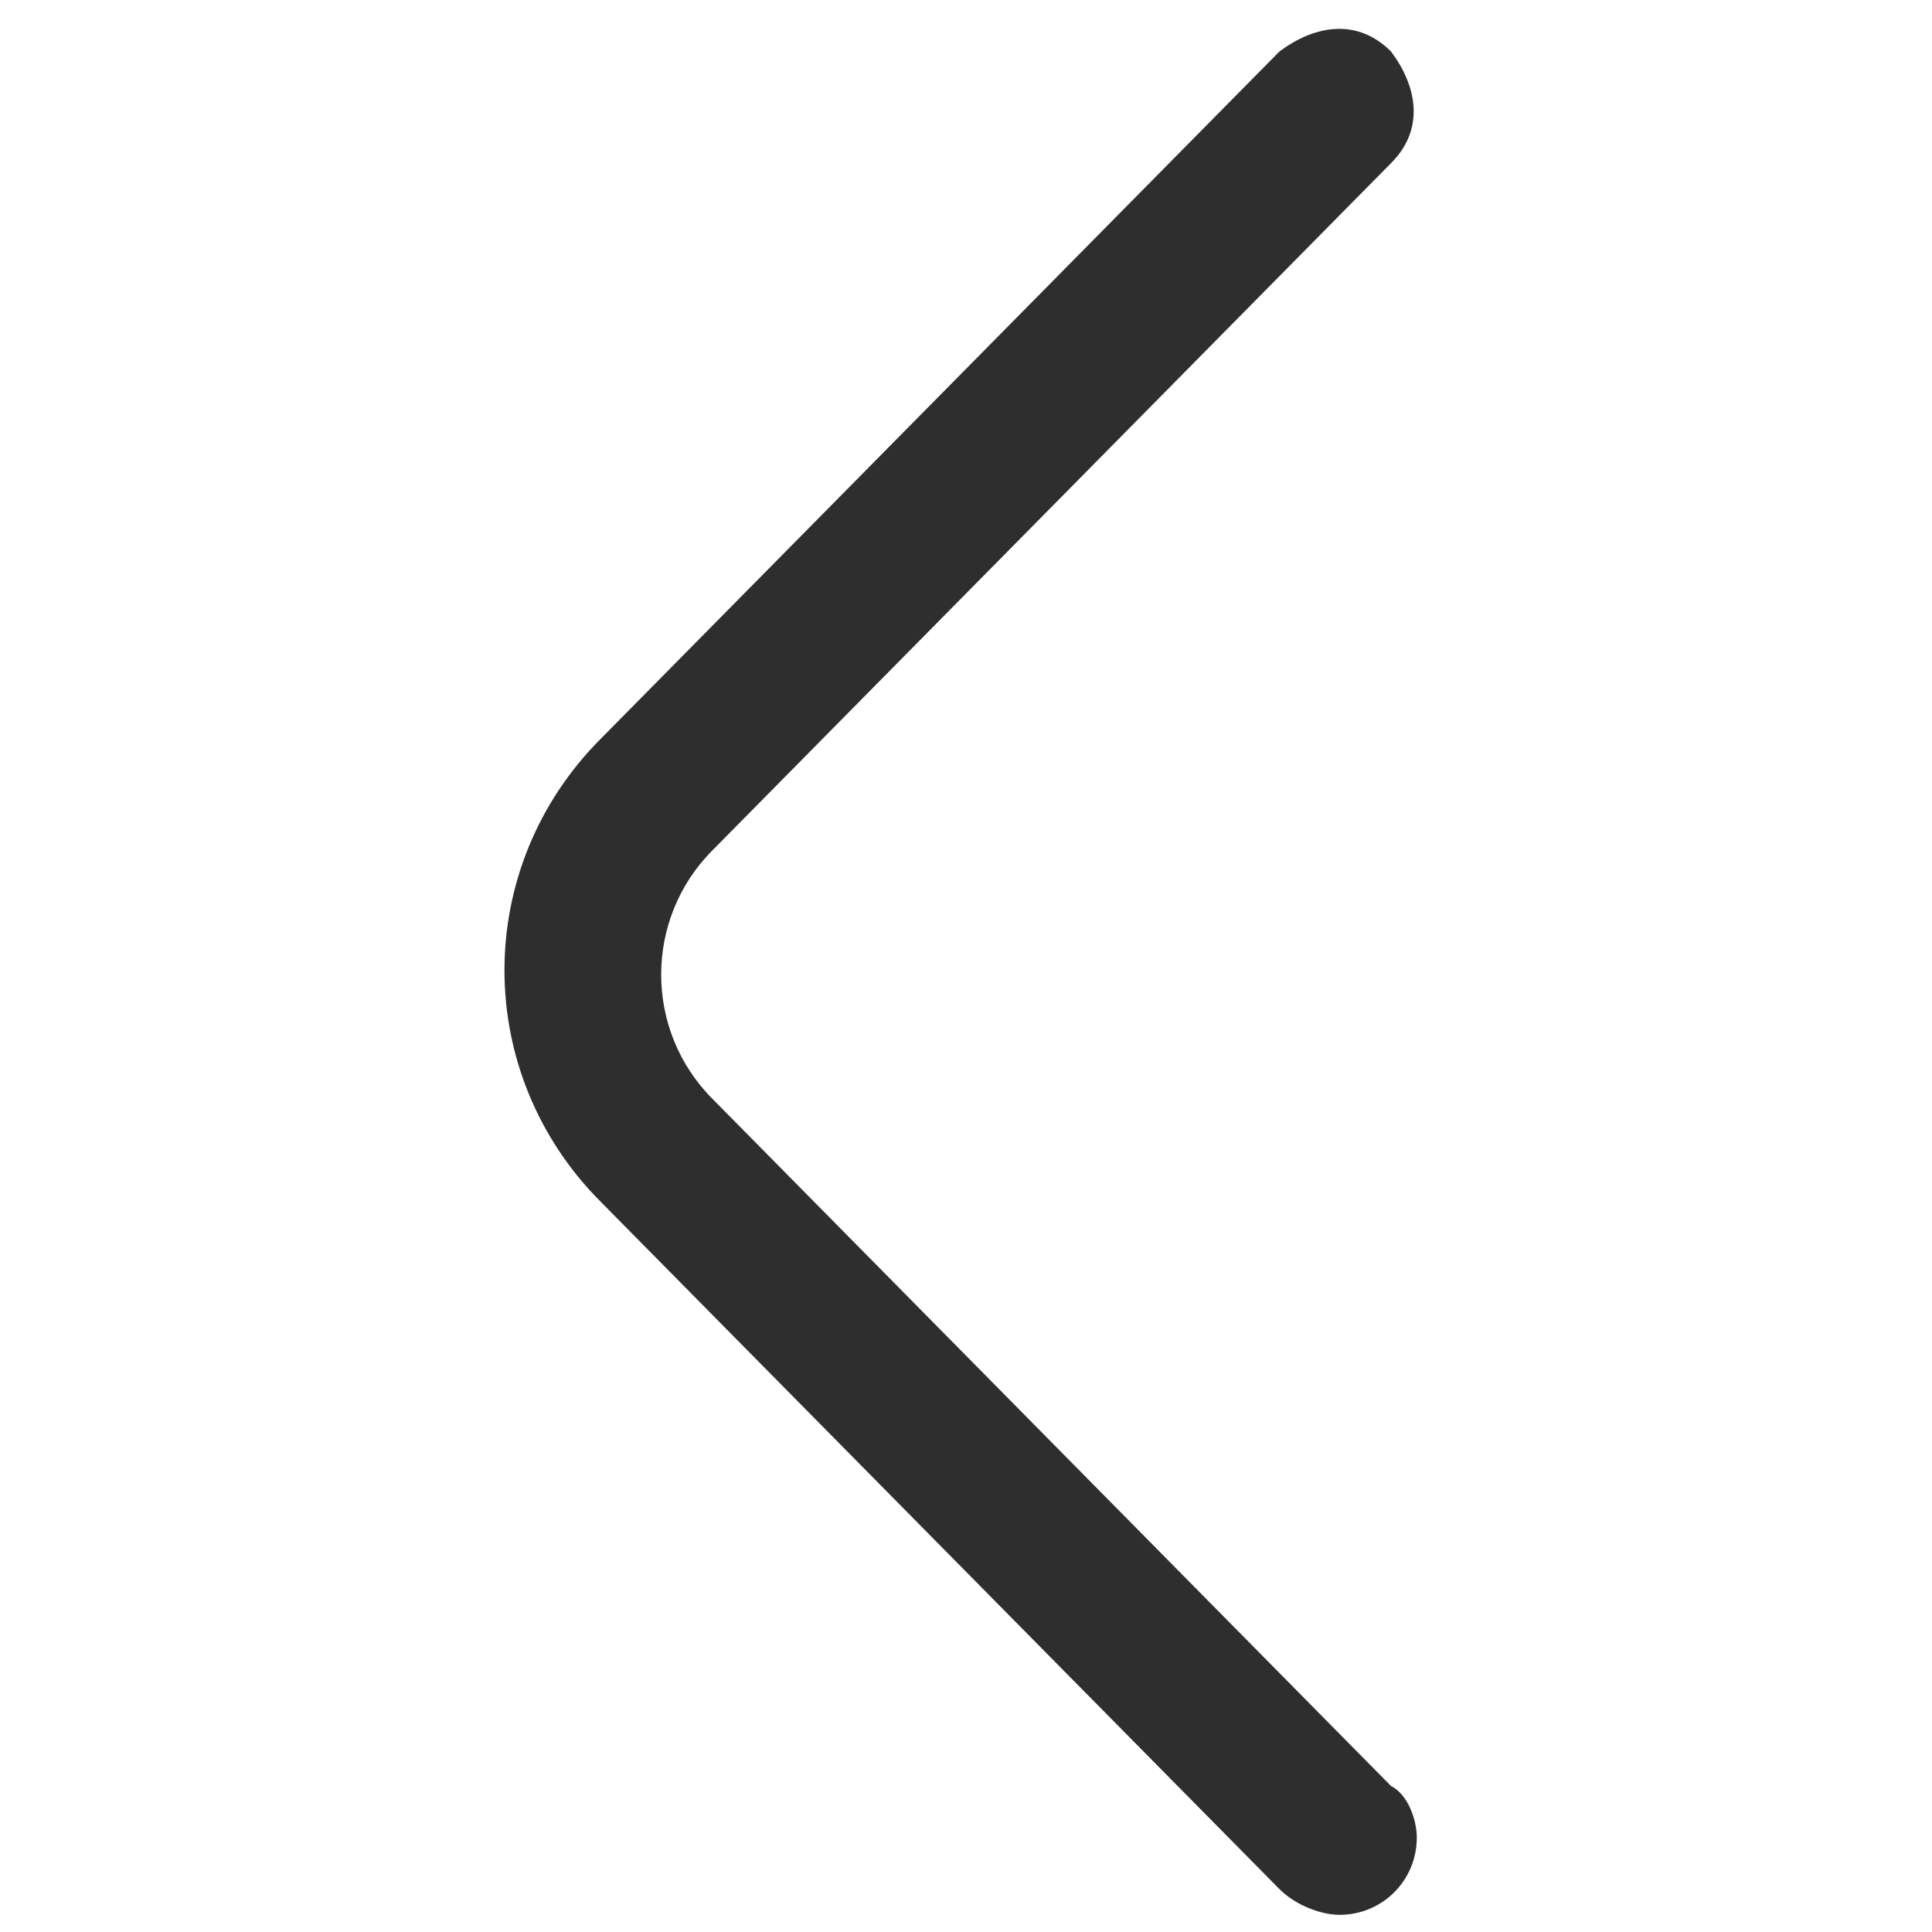 <?xml version="1.0" encoding="utf-8"?>
<!-- Generator: Adobe Illustrator 25.3.1, SVG Export Plug-In . SVG Version: 6.00 Build 0)  -->
<svg version="1.1" id="Layer_1" xmlns="http://www.w3.org/2000/svg" xmlns:xlink="http://www.w3.org/1999/xlink" x="0px" y="0px"
	 viewBox="0 0 22.5 22.5" style="enable-background:new 0 0 22.5 22.5;" xml:space="preserve">
<style type="text/css">
	.st0{fill:#2E2E2E;}
</style>
<path id="Path_6" class="st0" d="M15.6,22.3c0.5,0,0.9-0.4,0.9-0.9c0-0.2-0.1-0.5-0.3-0.6l-7.9-8c-0.8-0.8-0.8-2.1,0-2.9l7.9-8
	c0.4-0.4,0.3-0.9,0-1.3c-0.4-0.4-0.9-0.3-1.3,0l-7.9,8c-1.5,1.5-1.5,3.9,0,5.4l7.9,8C15.1,22.2,15.4,22.3,15.6,22.3z"/>
</svg>
